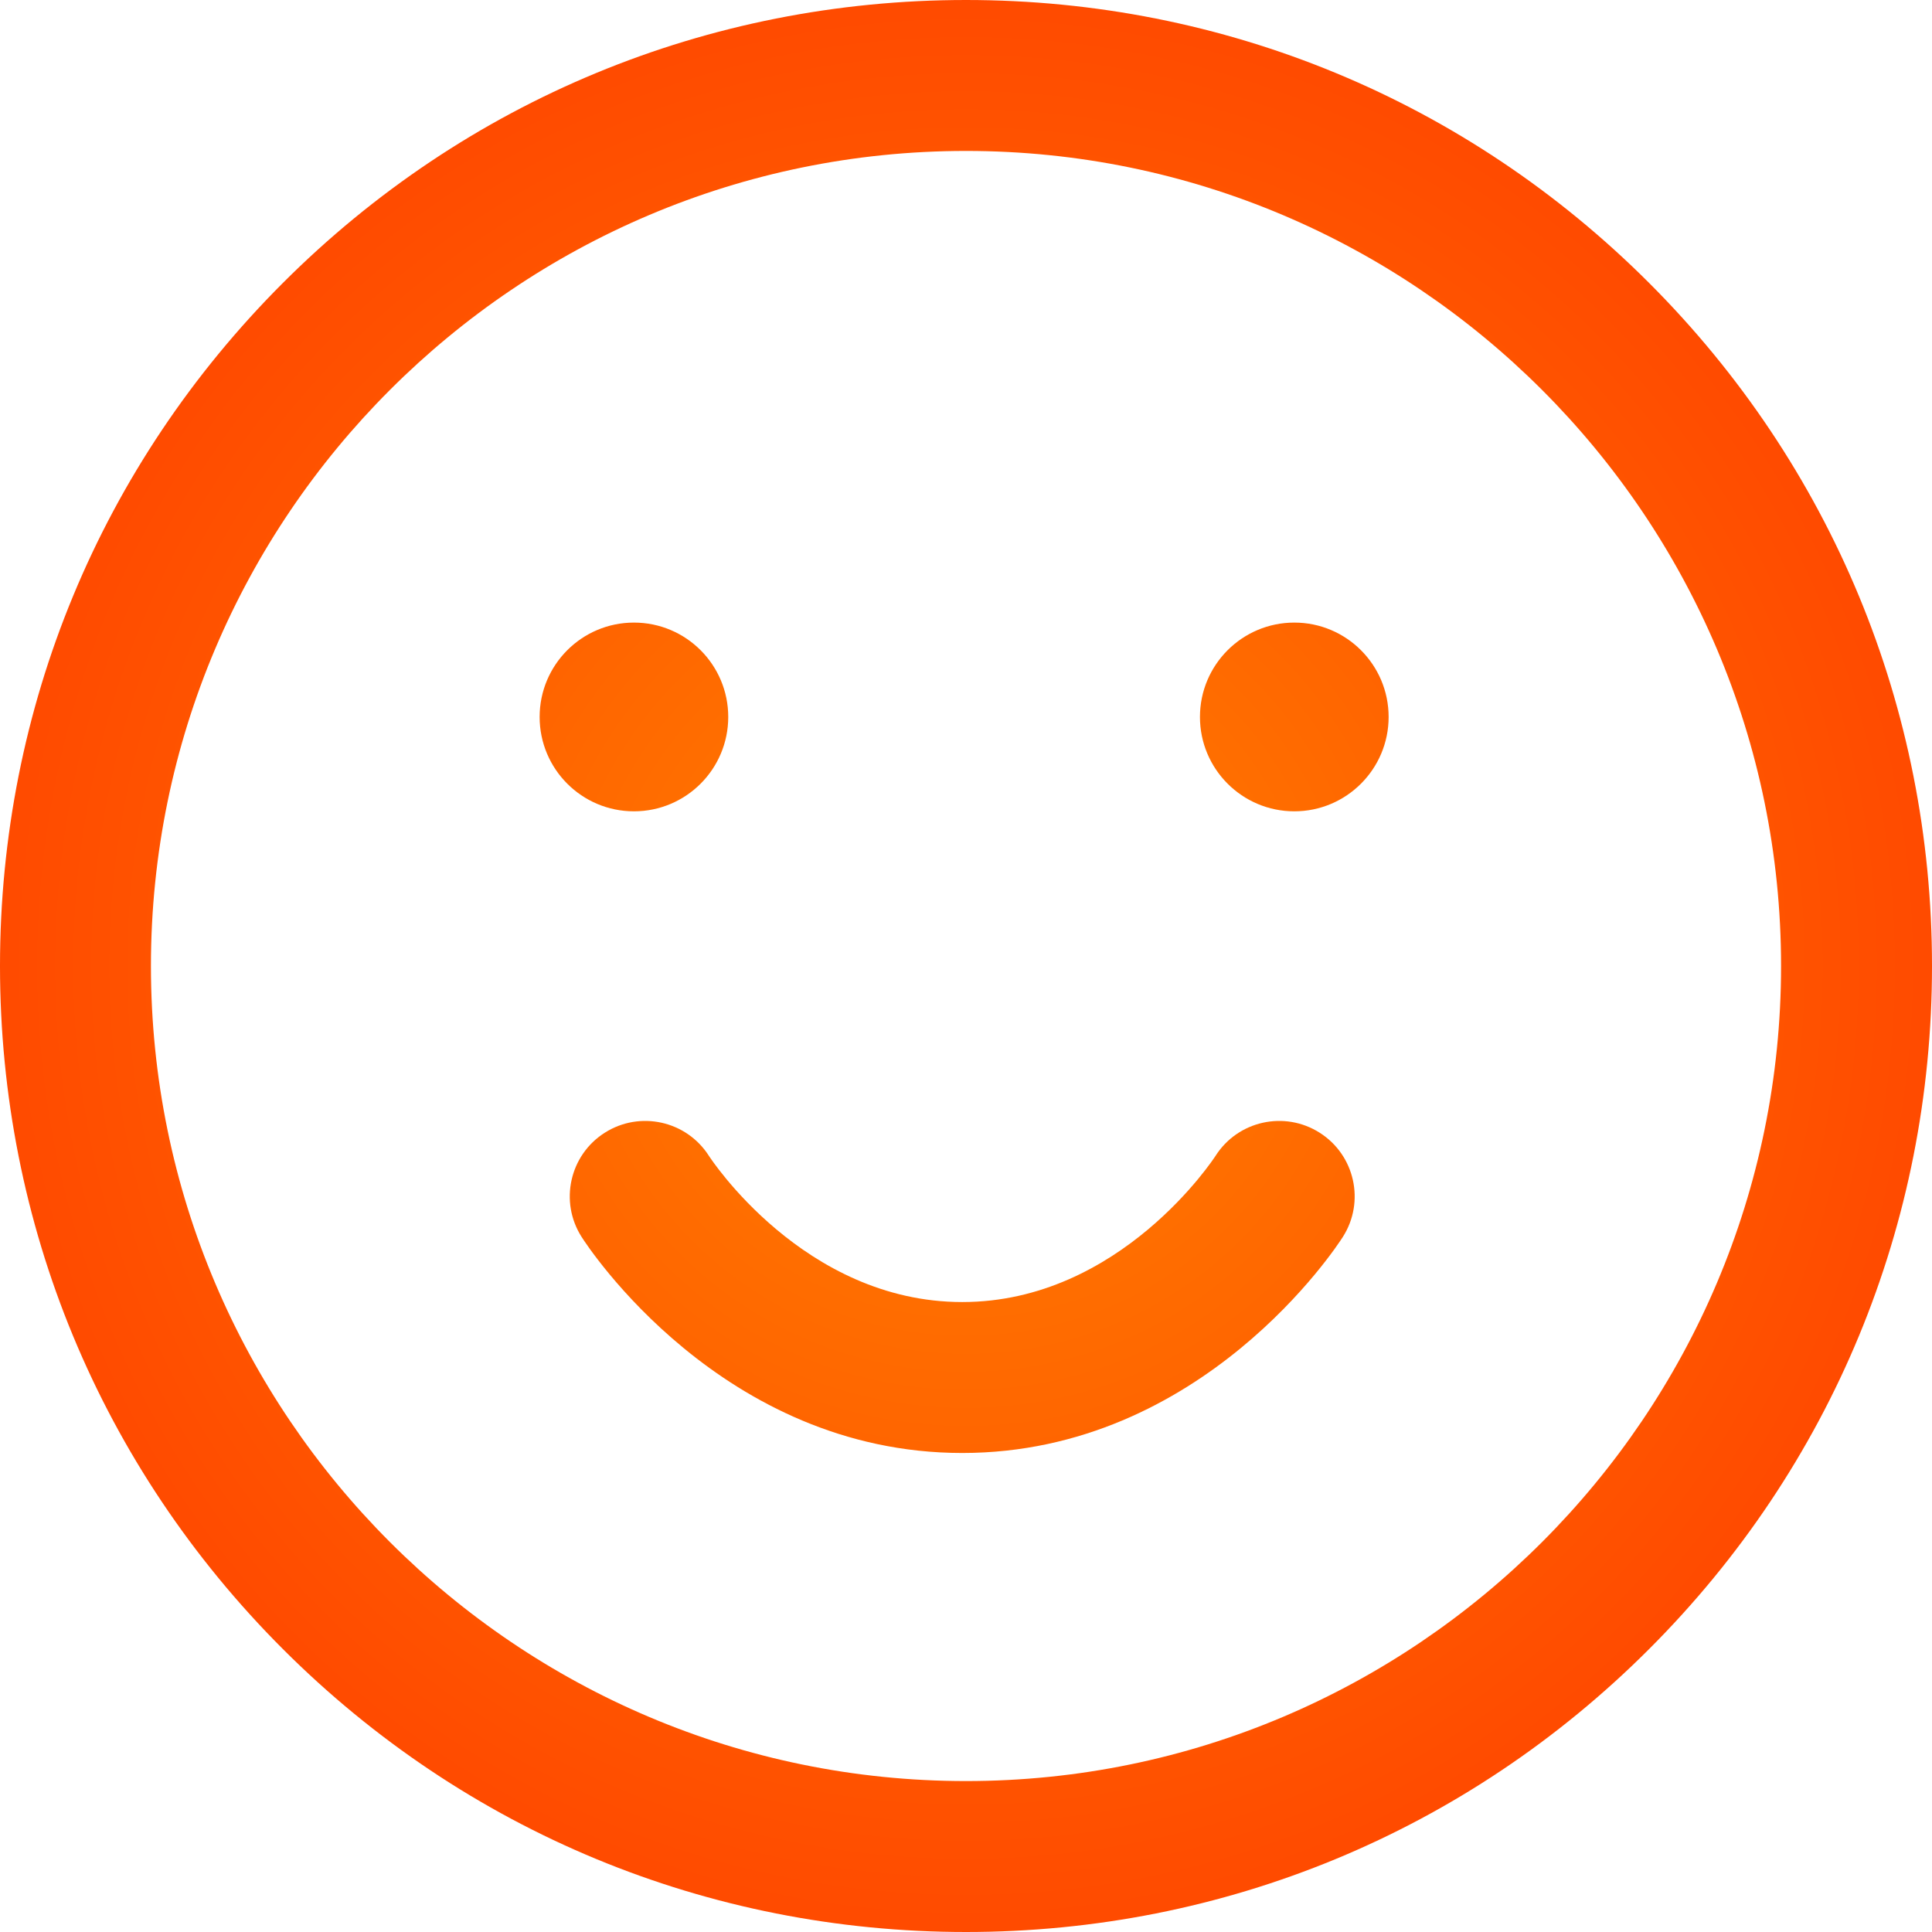 <svg width="32" height="32" viewBox="0 0 32 32" fill="none" xmlns="http://www.w3.org/2000/svg">
<path d="M16 32C11.726 32 7.708 30.336 4.686 27.314C1.664 24.292 0 20.274 0 16C0 11.726 1.664 7.708 4.686 4.686C7.708 1.664 11.726 0 16 0C20.274 0 24.292 1.664 27.314 4.686C30.336 7.708 32 11.726 32 16C32 20.274 30.336 24.292 27.314 27.314C24.292 30.336 20.274 32 16 32ZM16 2.5C8.556 2.5 2.5 8.556 2.5 16C2.5 23.444 8.556 29.5 16 29.5C23.444 29.5 29.5 23.444 29.5 16C29.5 8.556 23.444 2.5 16 2.5ZM21.859 18.762C21.276 18.391 20.503 18.563 20.133 19.145C20.117 19.169 18.562 21.566 15.938 21.566C13.313 21.566 11.758 19.169 11.742 19.145C11.371 18.563 10.599 18.391 10.016 18.762C9.434 19.132 9.262 19.905 9.633 20.487C9.726 20.634 11.956 24.066 15.938 24.066C19.919 24.066 22.149 20.634 22.242 20.487C22.613 19.905 22.441 19.132 21.859 18.762ZM10.5 10.312C11.363 10.312 12.062 11.012 12.062 11.875C12.062 12.738 11.363 13.438 10.5 13.438C9.637 13.438 8.938 12.738 8.938 11.875C8.938 11.012 9.637 10.312 10.5 10.312ZM19.875 11.875C19.875 12.738 20.575 13.438 21.438 13.438C22.3 13.438 23 12.738 23 11.875C23 11.012 22.3 10.312 21.438 10.312C20.575 10.312 19.875 11.012 19.875 11.875Z" fill="url(#paint0_radial)"/>
<defs>
<radialGradient id="paint0_radial" cx="0" cy="0" r="1" gradientUnits="userSpaceOnUse" gradientTransform="translate(16 16) rotate(90) scale(16)">
<stop stop-color="#FF8000"/>
<stop offset="1" stop-color="#FF4A00"/>
</radialGradient>
</defs>
</svg>
